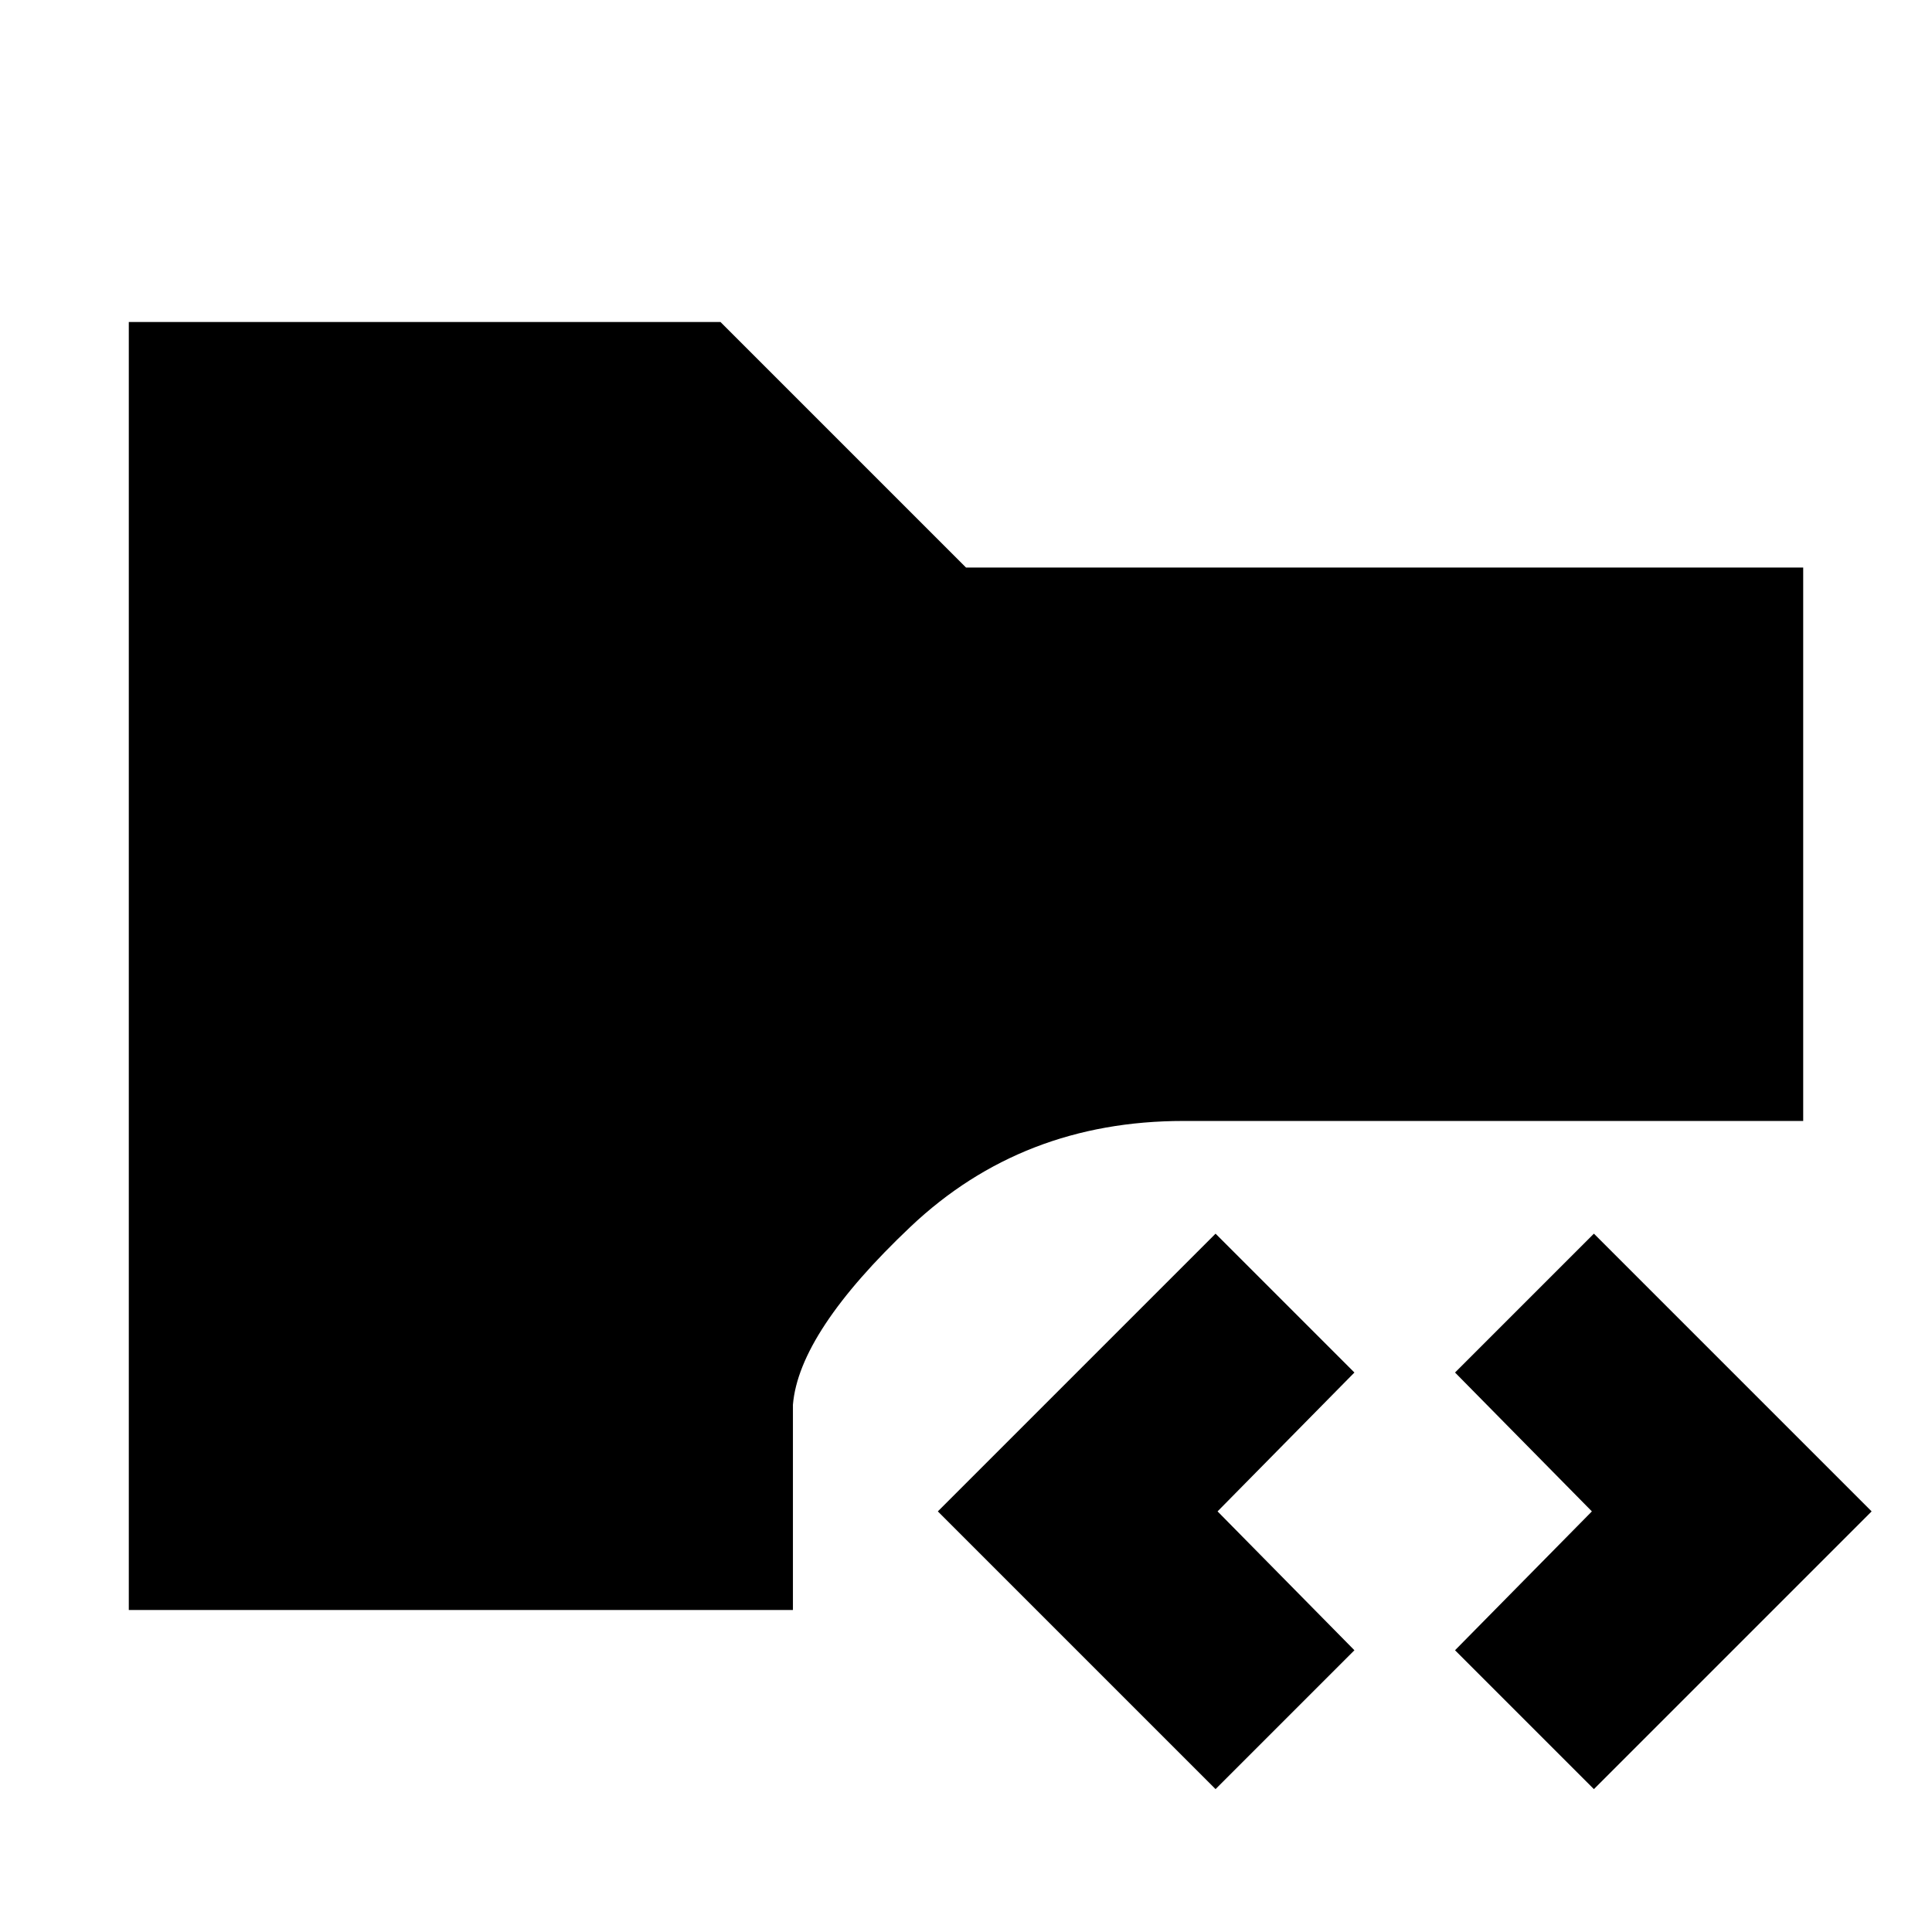 <svg xmlns="http://www.w3.org/2000/svg" height="20" viewBox="0 -960 960 960" width="20"><path d="M604-71 466-209l138-138 69 69-68 69 68 69-69 69Zm188 0-69-69 68-69-68-69 69-69 138 138L792-71ZM64-160v-640h294l122 122h416v275H588q-80 0-135.5 52.5T394-262v102H64Z"/></svg>